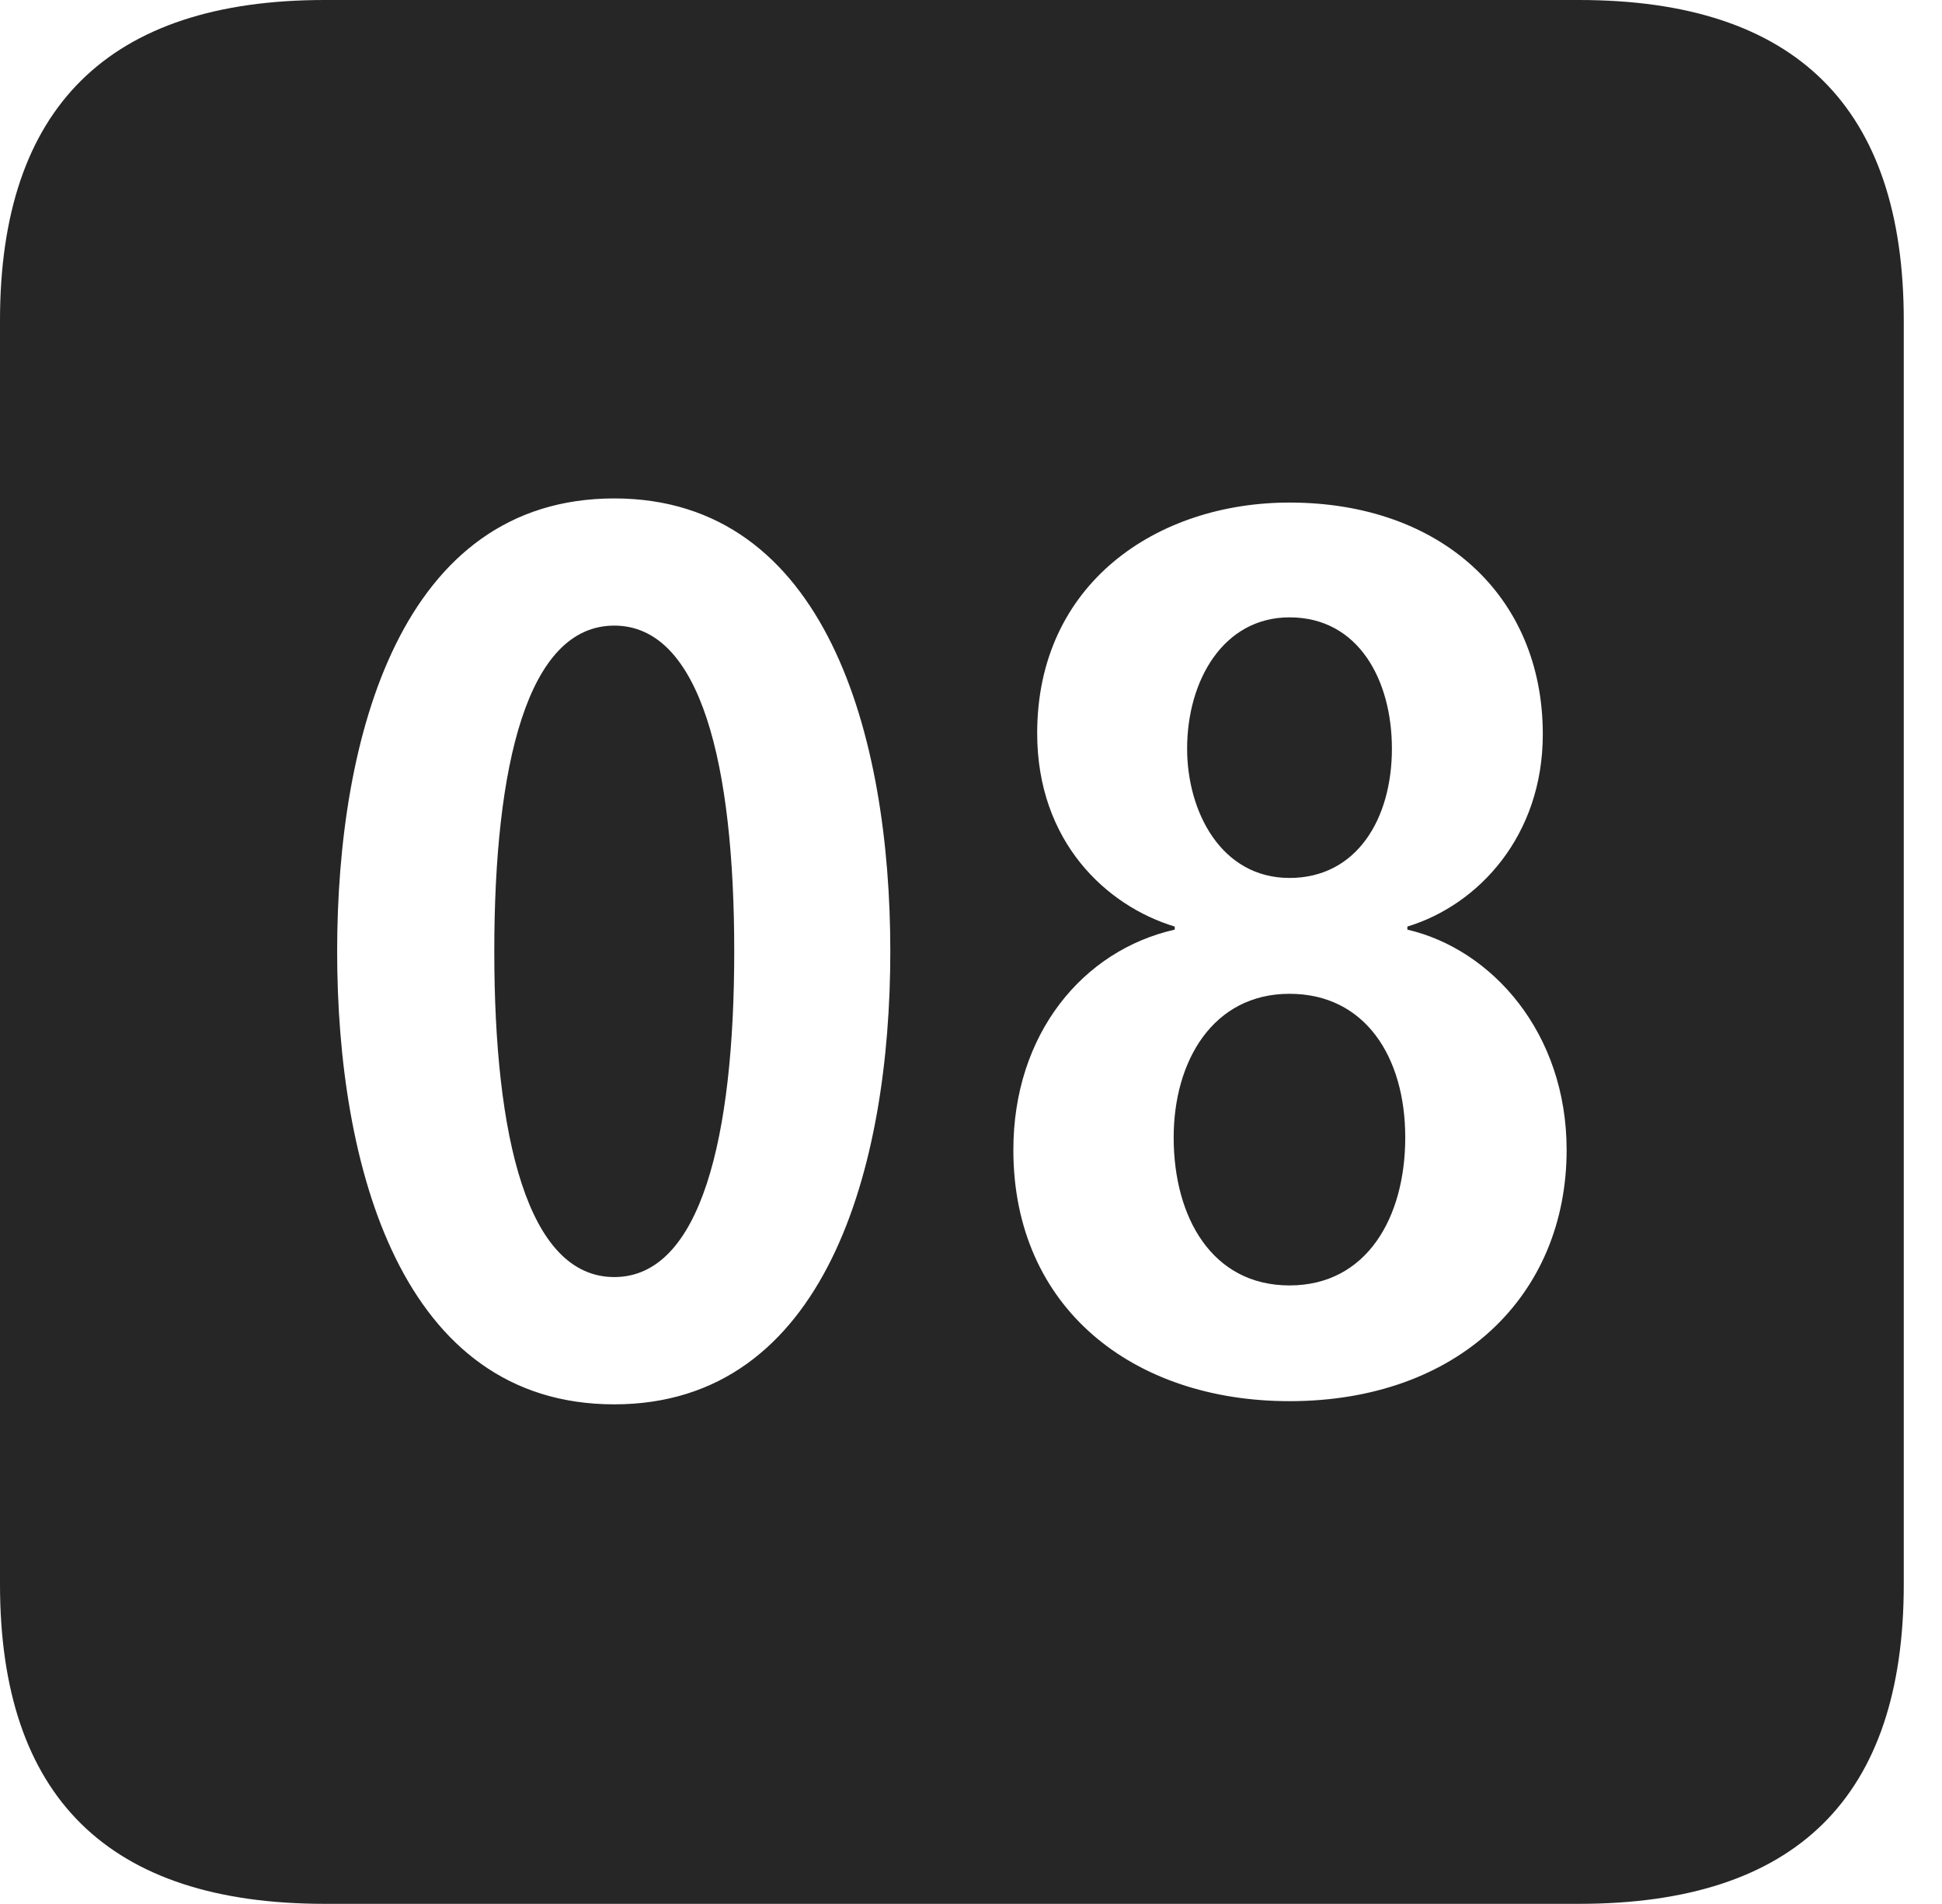 <?xml version="1.0" encoding="UTF-8"?>
<!--Generator: Apple Native CoreSVG 341-->
<!DOCTYPE svg
PUBLIC "-//W3C//DTD SVG 1.1//EN"
       "http://www.w3.org/Graphics/SVG/1.1/DTD/svg11.dtd">
<svg version="1.1" xmlns="http://www.w3.org/2000/svg" xmlns:xlink="http://www.w3.org/1999/xlink" viewBox="0 0 18.34 17.979">
 <g>
  <rect height="17.979" opacity="0" width="18.34" x="0" y="0"/>
  <path d="M17.979 3.027L17.979 14.961C17.979 16.973 16.963 17.979 14.912 17.979L3.066 17.979C1.025 17.979 0 16.973 0 14.961L0 3.027C0 1.016 1.025 0 3.066 0L14.912 0C16.963 0 17.979 1.016 17.979 3.027ZM3.184 8.984C3.184 11.016 3.789 13.262 5.801 13.262C7.803 13.262 8.408 11.016 8.408 8.984C8.408 6.953 7.803 4.707 5.801 4.707C3.789 4.707 3.184 6.953 3.184 8.984ZM9.795 6.924C9.795 7.949 10.449 8.555 11.094 8.75L11.094 8.779C10.225 8.975 9.57 9.766 9.57 10.859C9.57 12.354 10.703 13.232 12.178 13.232C13.77 13.232 14.795 12.236 14.795 10.859C14.795 9.756 14.092 8.965 13.291 8.779L13.291 8.75C13.965 8.545 14.57 7.891 14.57 6.934C14.57 5.625 13.604 4.746 12.178 4.746C10.928 4.746 9.795 5.508 9.795 6.924ZM13.271 10.742C13.271 11.494 12.91 12.139 12.178 12.139C11.445 12.139 11.084 11.494 11.084 10.742C11.084 10.02 11.455 9.385 12.178 9.385C12.891 9.385 13.271 9.98 13.271 10.742ZM6.934 8.984C6.934 10.732 6.621 12.06 5.801 12.06C4.98 12.06 4.668 10.732 4.668 8.984C4.668 7.227 4.98 5.908 5.801 5.908C6.621 5.908 6.934 7.227 6.934 8.984ZM13.145 7.07C13.145 7.734 12.812 8.291 12.178 8.291C11.533 8.291 11.211 7.666 11.211 7.07C11.211 6.426 11.553 5.83 12.178 5.83C12.832 5.83 13.145 6.426 13.145 7.07Z" fill="black" fill-opacity="0.85"/>
 </g>
</svg>
